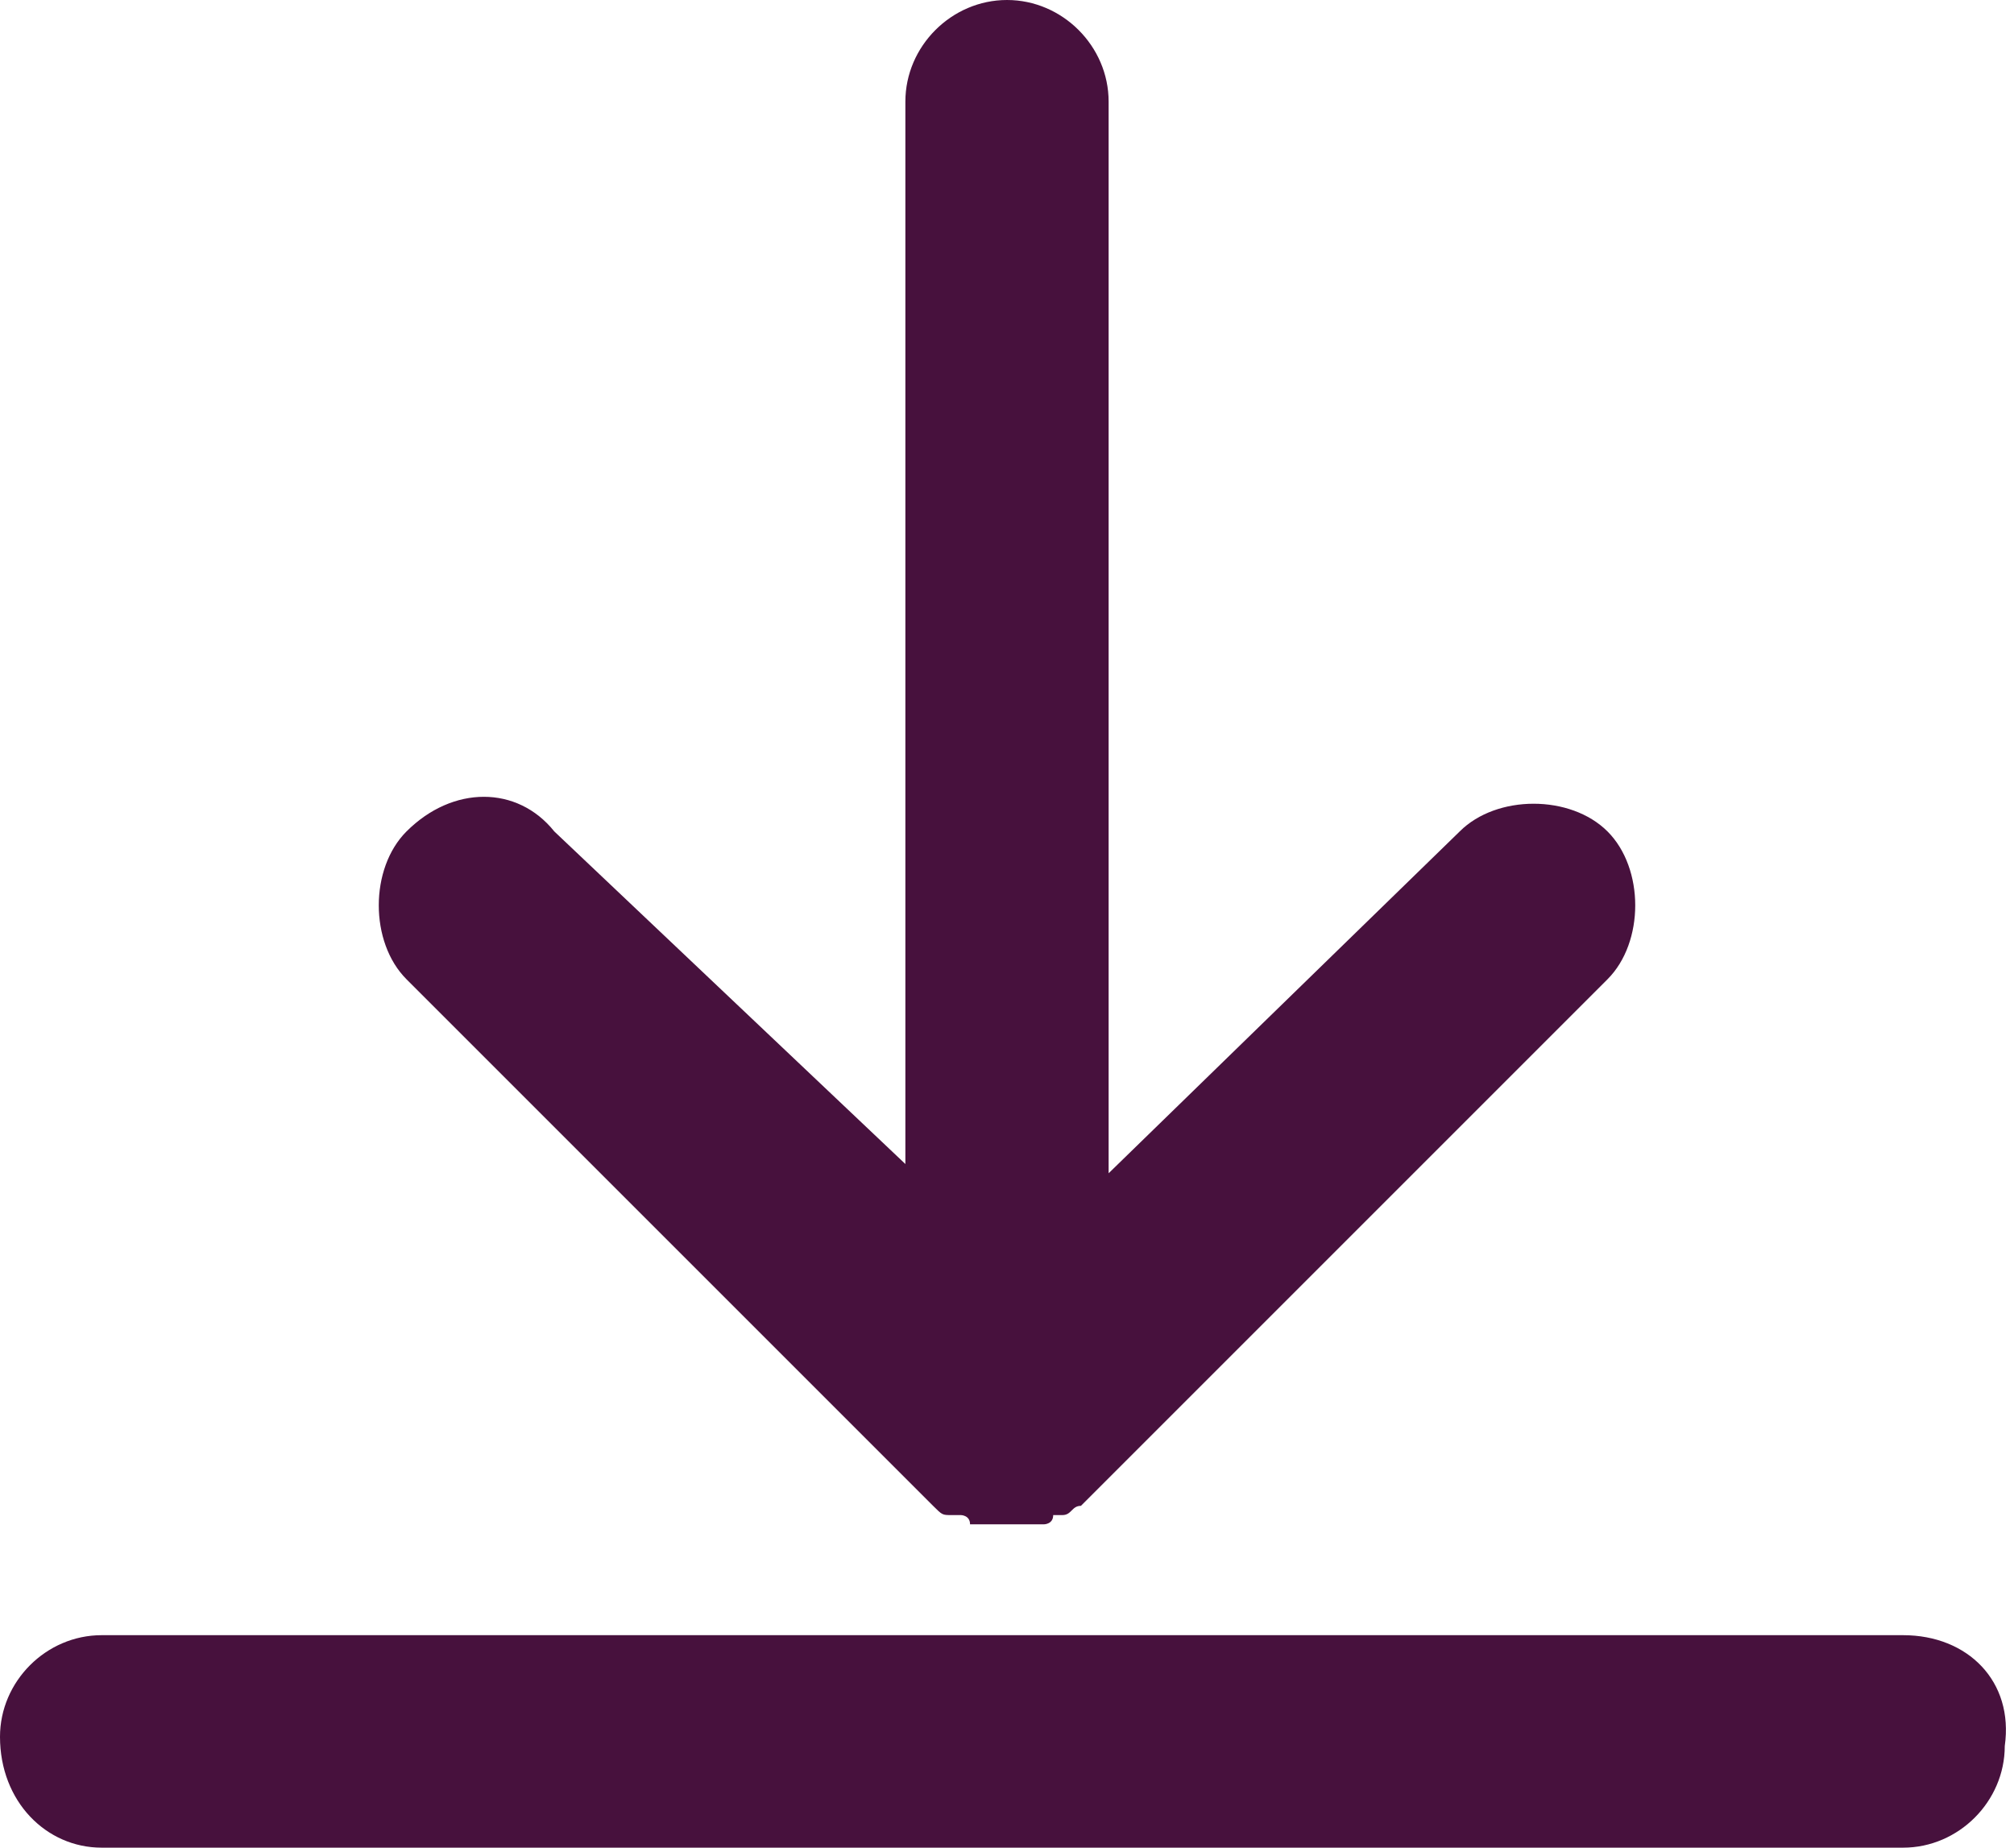 <?xml version="1.0" encoding="utf-8"?>
<!-- Generator: Adobe Illustrator 21.0.0, SVG Export Plug-In . SVG Version: 6.00 Build 0)  -->
<svg version="1.1" id="Layer_1" xmlns="http://www.w3.org/2000/svg" xmlns:xlink="http://www.w3.org/1999/xlink" x="0px" y="0px"
	 viewBox="0 0 21.8 20" xml:space="preserve">
<style type="text/css">
	.st0{fill:#FFFFFF;}
	.st1{opacity:0.75;fill:#FFFFFF;}
	.st2{opacity:0.35;}
	.st3{fill:#41479B;}
	.st4{fill:#F5F5F5;}
	.st5{fill:#E7343F;}
	.st6{fill:#DADADA;}
	.st7{fill:#73AF00;}
	.st8{fill:#F9F9FA;}
	.st9{fill:#FFD250;}
	.st10{fill:#00C3A0;}
	.st11{fill:#00AADC;}
	.st12{fill:#732D37;}
	.st13{fill:#AAD264;}
	.st14{fill:#874150;}
	.st15{fill:#783C46;}
	.st16{fill:#FFE15A;}
	.st17{fill:#FFB478;}
	.st18{fill:#9B4B5A;}
	.st19{fill:none;stroke:#FFE15A;stroke-width:6;stroke-linecap:round;stroke-linejoin:round;stroke-miterlimit:10;}
	.st20{fill:#FF4B55;}
	.st21{fill:#47113D;}
	.st22{fill:none;}
</style>
<g>
	<g>
		<path class="st21" d="M20.6,17.7H1.1c-0.6,0-1.1,0.5-1.1,1.1C0,19.5,0.5,20,1.1,20h19.5c0.6,0,1.1-0.5,1.1-1.1
			C21.8,18.2,21.3,17.7,20.6,17.7z"/>
		<path class="st21" d="M10.1,16.3c0.1,0.1,0.1,0.1,0.2,0.1c0,0,0.1,0,0.1,0c0,0,0.1,0,0.1,0.1c0,0,0.1,0,0.1,0c0,0,0.1,0,0.1,0
			c0.1,0,0.1,0,0.2,0c0.1,0,0.2,0,0.2,0c0,0,0.1,0,0.1,0c0,0,0.1,0,0.1,0c0,0,0.1,0,0.1-0.1c0,0,0.1,0,0.1,0c0.1,0,0.1-0.1,0.2-0.1
			l5.7-5.7c0.4-0.4,0.4-1.2,0-1.6c-0.4-0.4-1.2-0.4-1.6,0L12,12.7V1.1C12,0.5,11.5,0,10.9,0c-0.6,0-1.1,0.5-1.1,1.1v11.5L6,9
			C5.6,8.5,4.9,8.5,4.4,9C4,9.4,4,10.2,4.4,10.6L10.1,16.3z"/>
	</g>
</g>
</svg>
